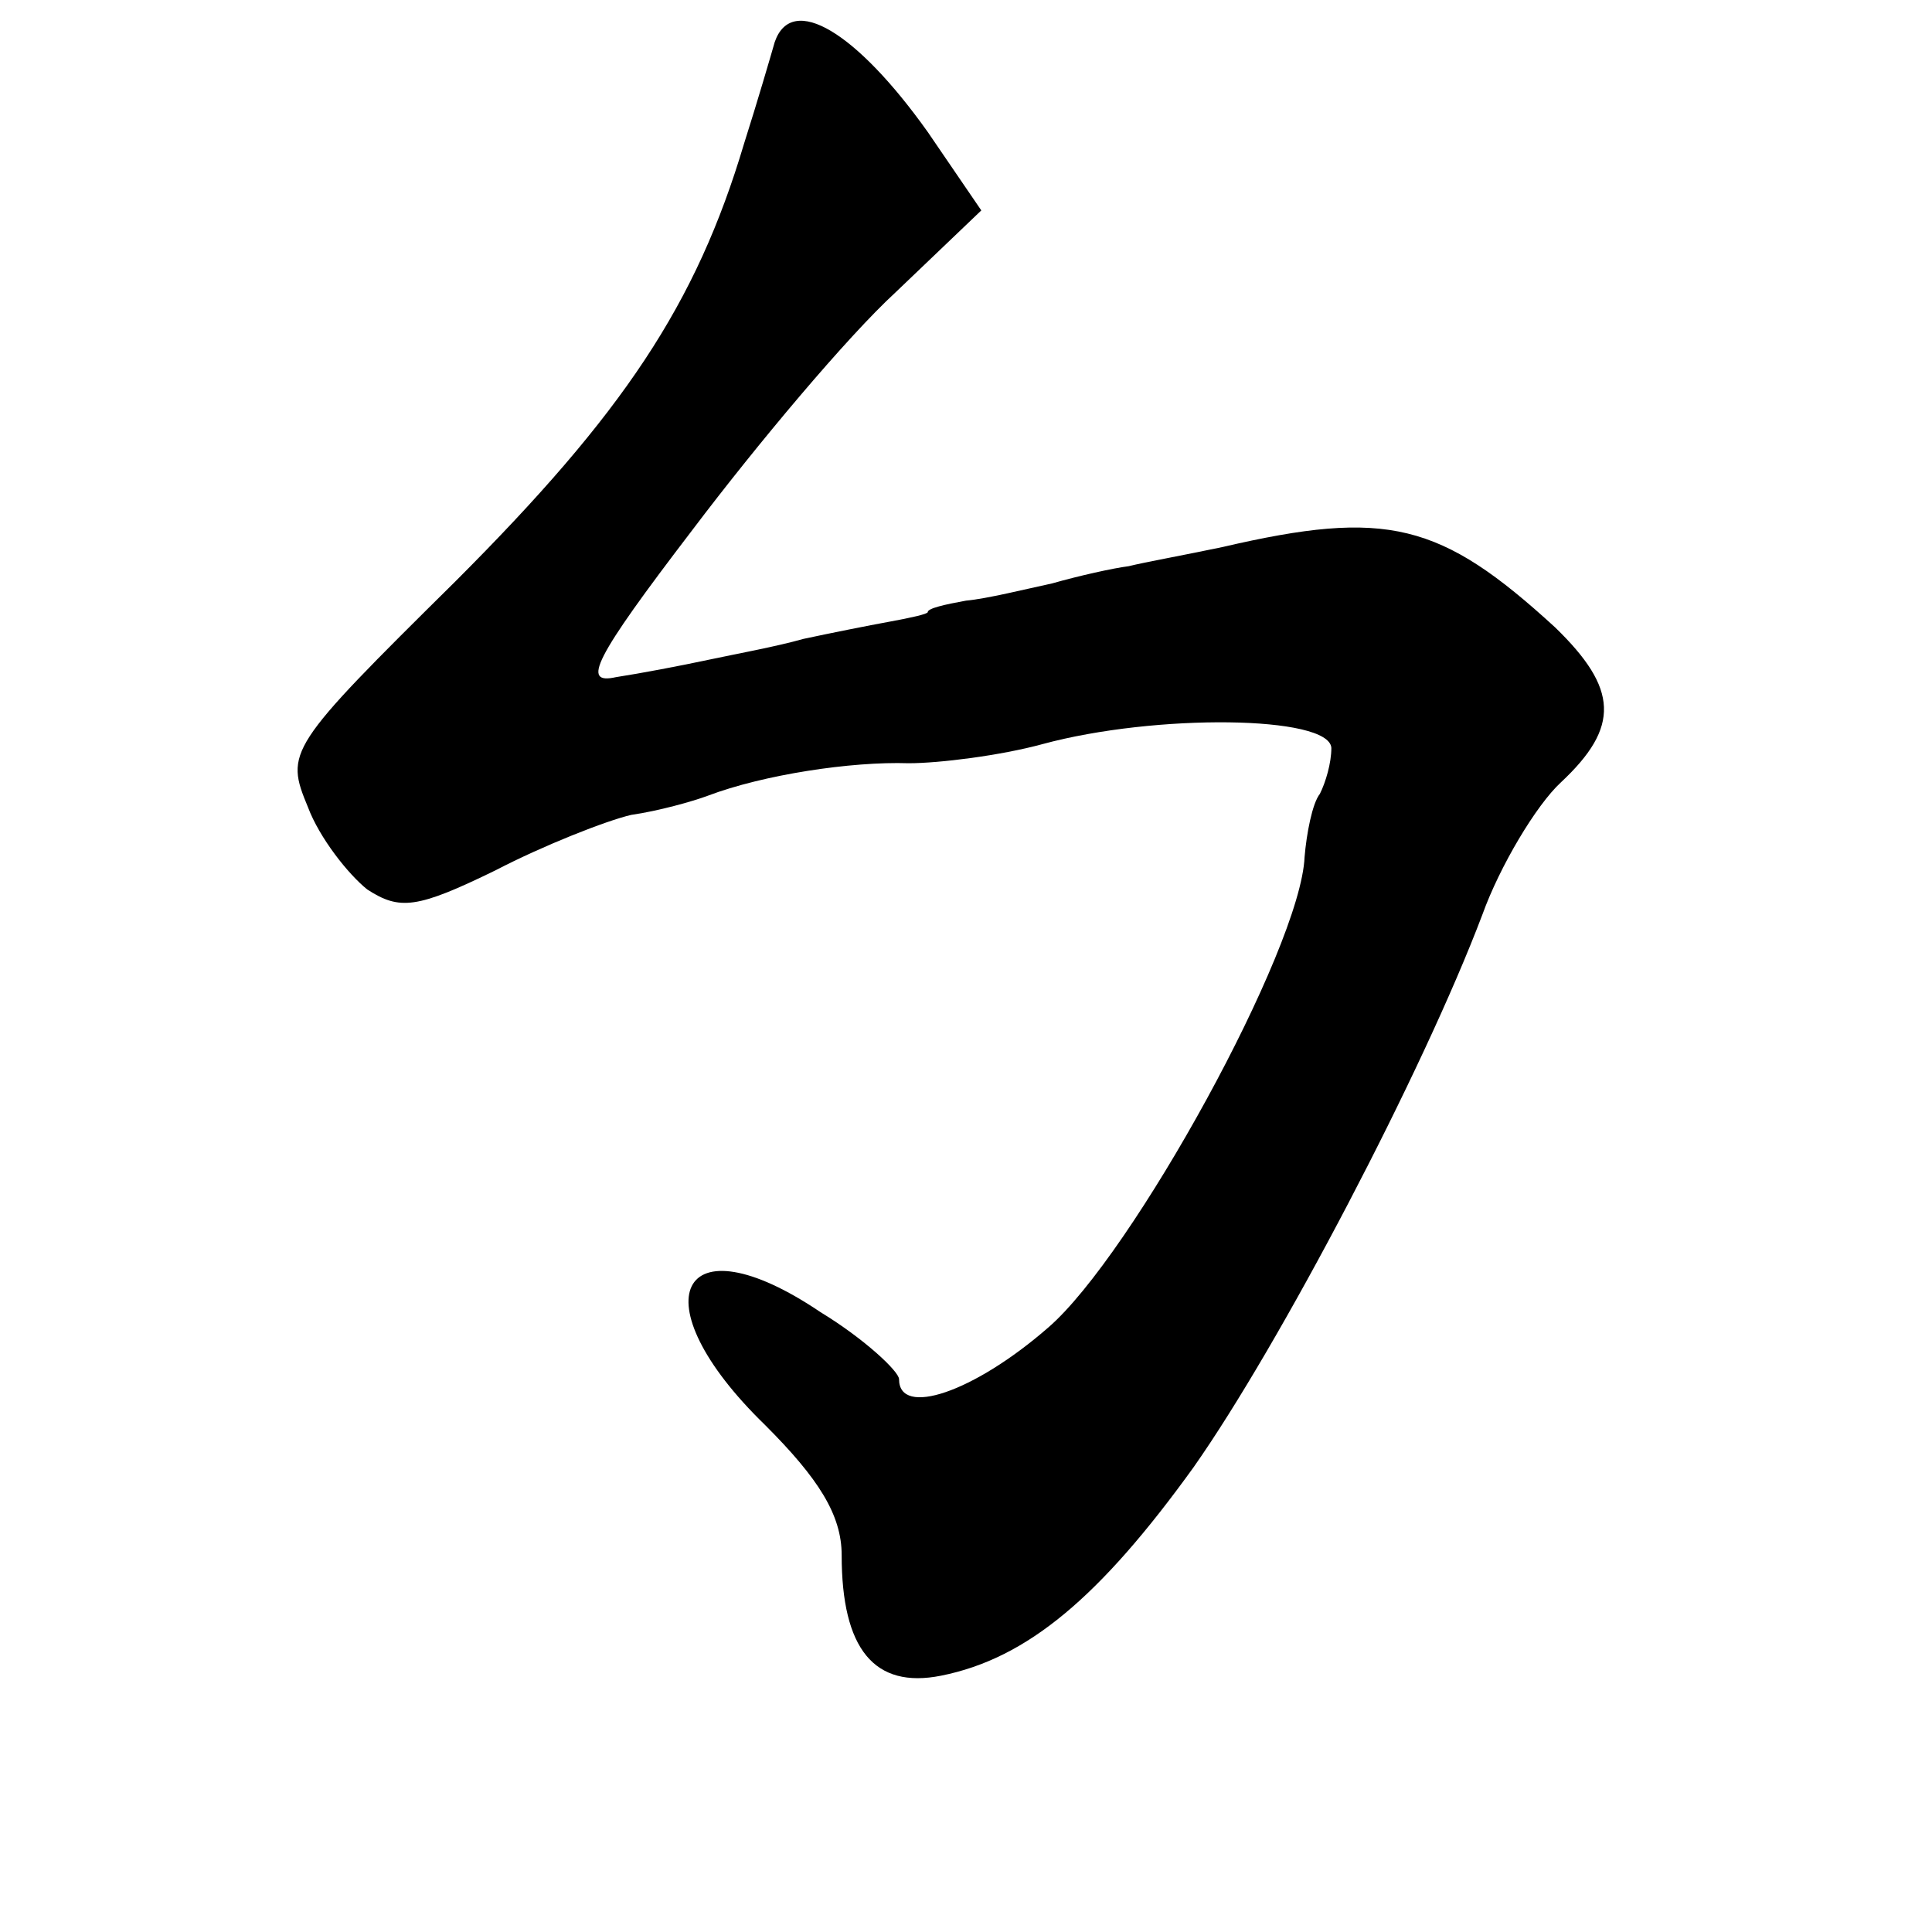 <?xml version="1.0" standalone="no"?>
<!DOCTYPE svg PUBLIC "-//W3C//DTD SVG 20010904//EN"
 "http://www.w3.org/TR/2001/REC-SVG-20010904/DTD/svg10.dtd">
<svg version="1.0" xmlns="http://www.w3.org/2000/svg"
 width="101pt" height="101pt" viewBox="0 0 101 101"
 preserveAspectRatio="xMidYMid meet">
<g transform="translate(0,101) scale(0.1,-0.1)"
fill="#000000" stroke="none">
<path d="M405 988 c-2 -7 -9 -31 -16 -53 -25 -84 -63 -141 -151 -229 -88 -87
-89 -89 -77 -118 6 -16 21 -35 31 -43 17 -11 26 -10 67 10 25 13 58 26 71 29
14 2 32 7 40 10 29 11 75 18 105 17 16 0 48 4 70 10 59 16 150 15 151 -2 0 -8
-3 -18 -6 -24 -4 -5 -7 -21 -8 -33 -2 -48 -90 -208 -134 -246 -39 -34 -78 -47
-78 -27 0 4 -18 21 -41 35 -74 50 -96 6 -29 -59 28 -28 40 -47 40 -68 0 -49
17 -70 52 -63 45 9 83 41 132 109 45 64 120 207 151 289 9 25 28 57 41 69 31
29 30 49 -3 81 -60 55 -88 62 -174 42 -19 -4 -41 -8 -49 -10 -8 -1 -26 -5 -40
-9 -14 -3 -34 -8 -45 -9 -11 -2 -20 -4 -20 -6 0 -1 -9 -3 -20 -5 -11 -2 -31
-6 -45 -9 -14 -4 -36 -8 -50 -11 -14 -3 -35 -7 -48 -9 -18 -4 -12 9 40 77 34
45 81 101 106 124 l45 43 -28 41 c-37 52 -71 73 -80 47z"/>
</g>
</svg>
